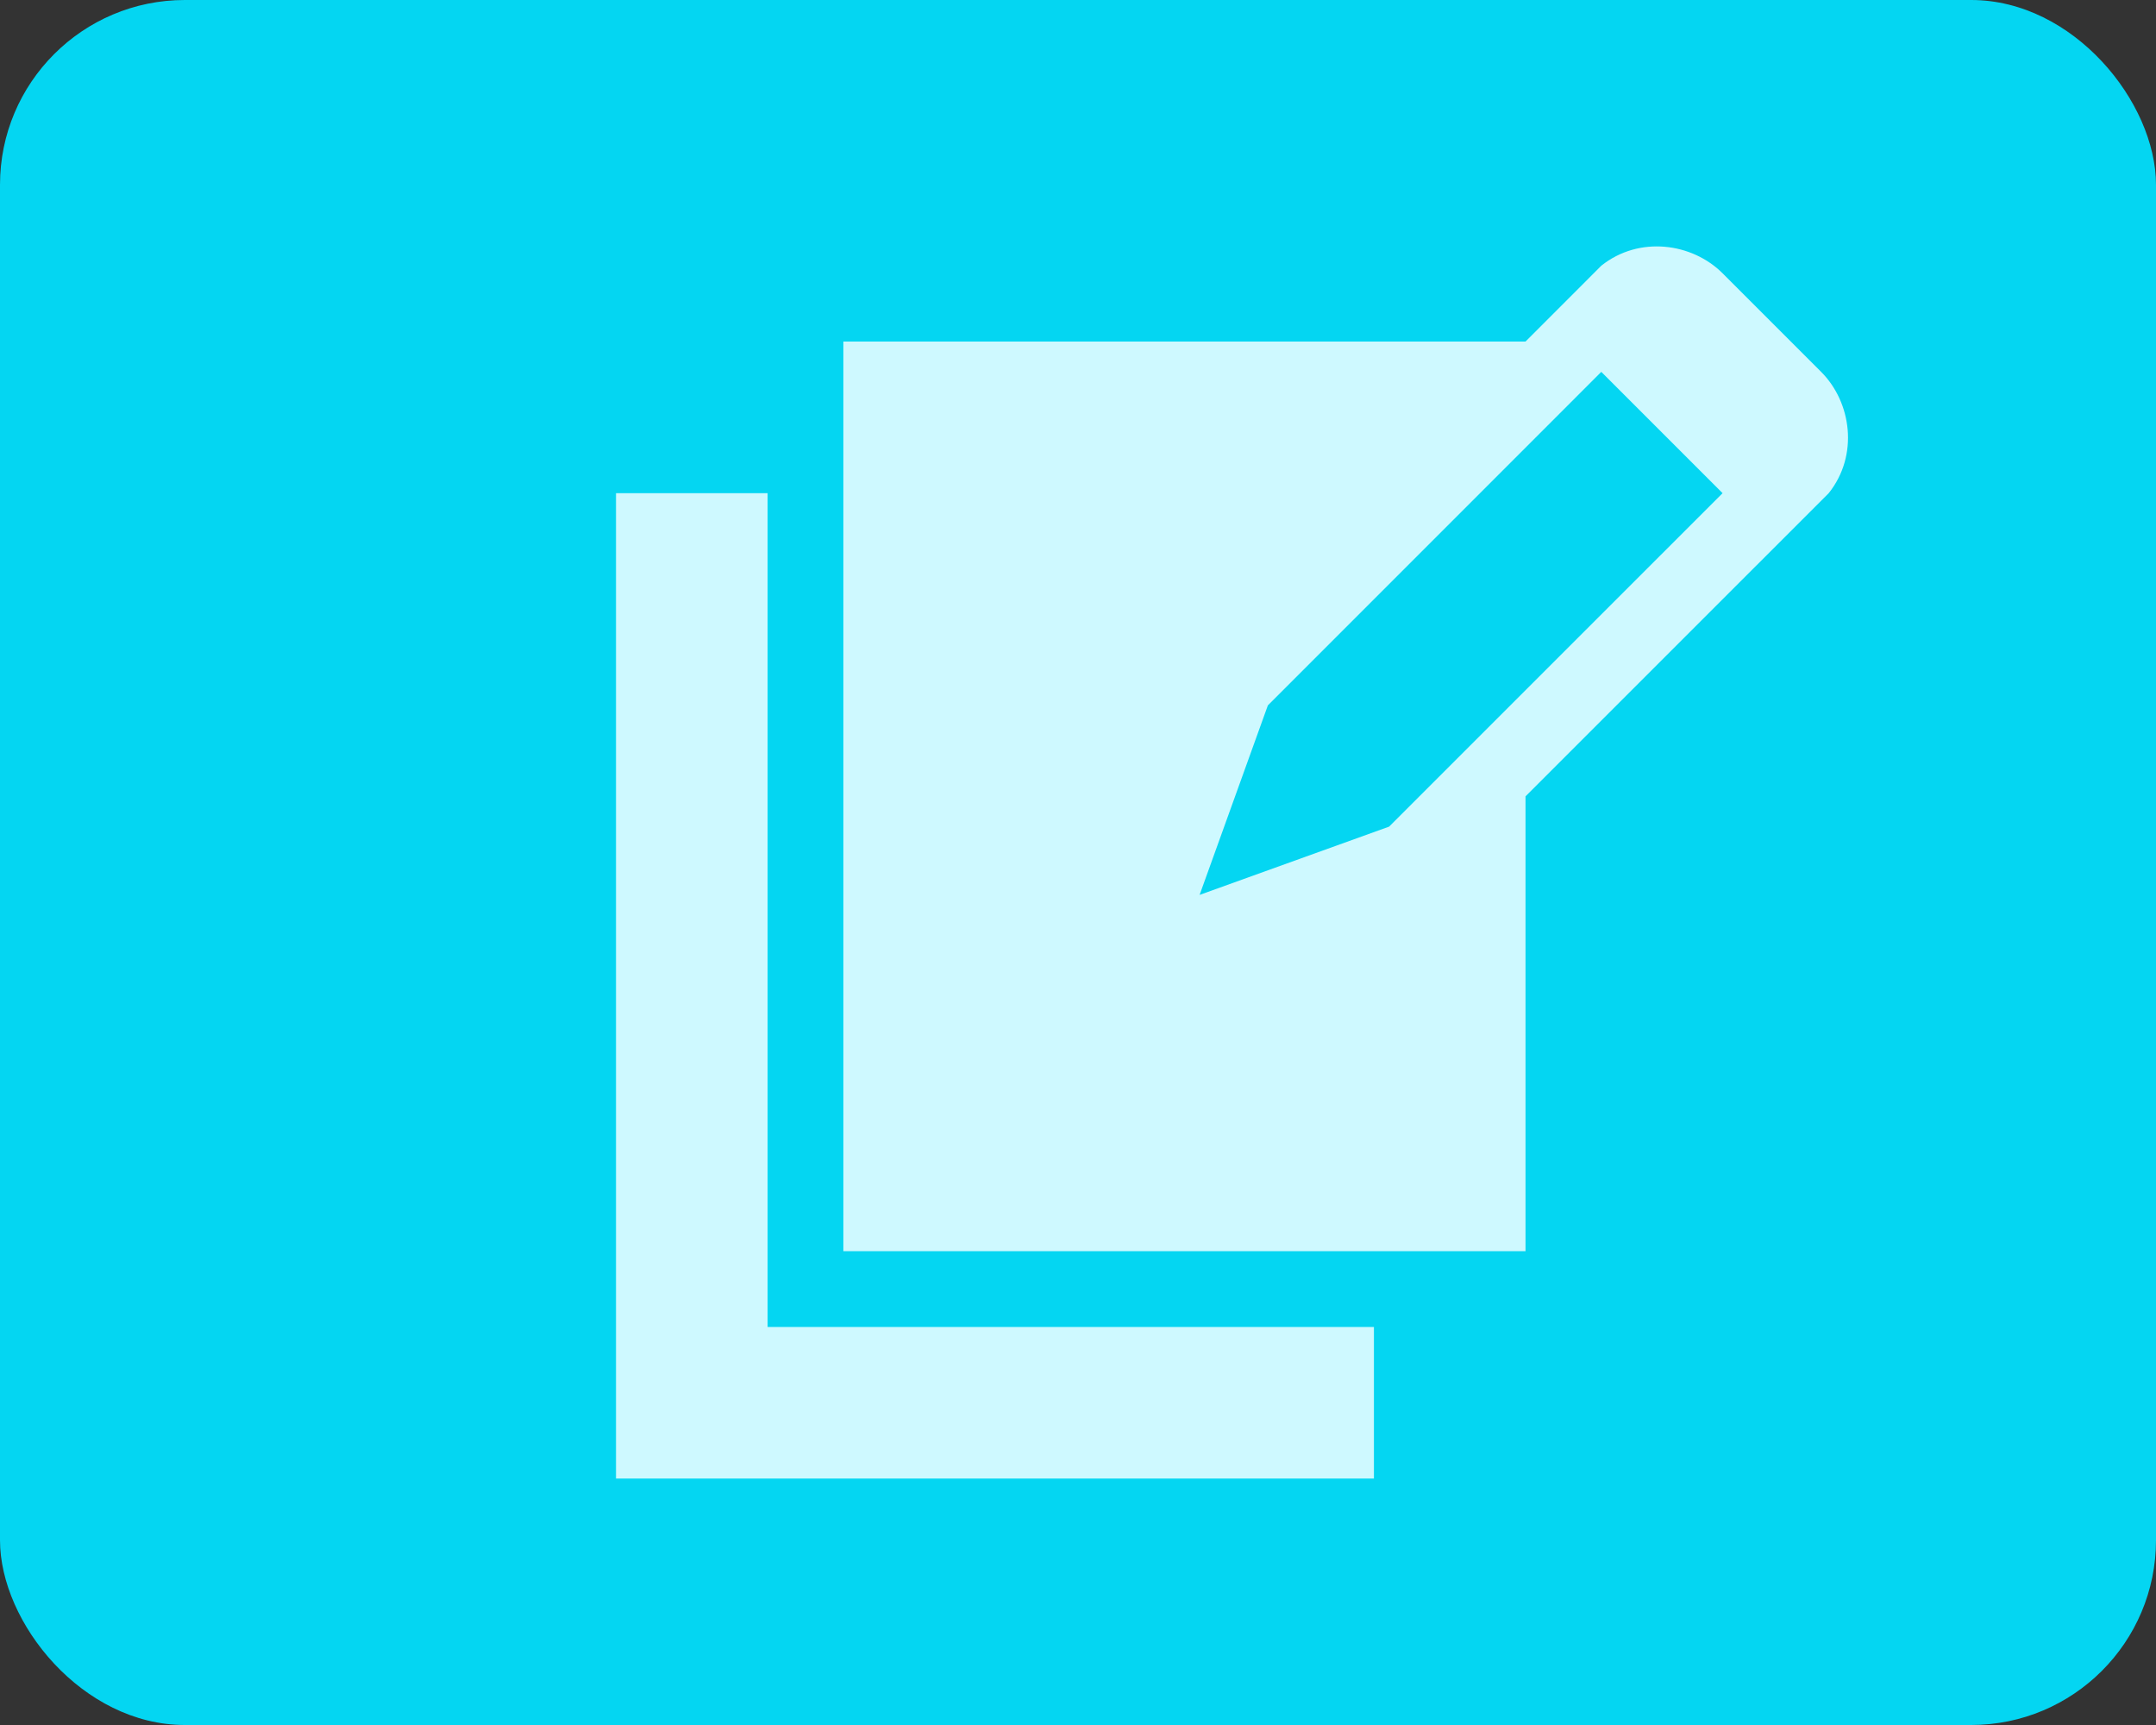 <svg width="35" height="28" viewBox="0 0 35 28" fill="none" xmlns="http://www.w3.org/2000/svg">
<rect x="0" y="0" width="35" height="28" fill="#333333" stroke="none"/>
<rect width="35" height="28" rx="3" fill="#04D6F2"/>
<path d="M12.461 8.005H10V24H22.304V21.539H12.461V8.005ZM29.564 6.036L27.964 4.436C27.472 3.944 26.611 3.821 25.995 4.313L24.765 5.544H13.691V20.309H24.765V12.926L29.687 8.005C30.179 7.389 30.056 6.528 29.564 6.036ZM22.55 13.418L19.474 14.526L20.582 11.45L25.995 6.036L27.964 8.005L22.55 13.418Z" fill="#CEF9FF"/>
</svg>
